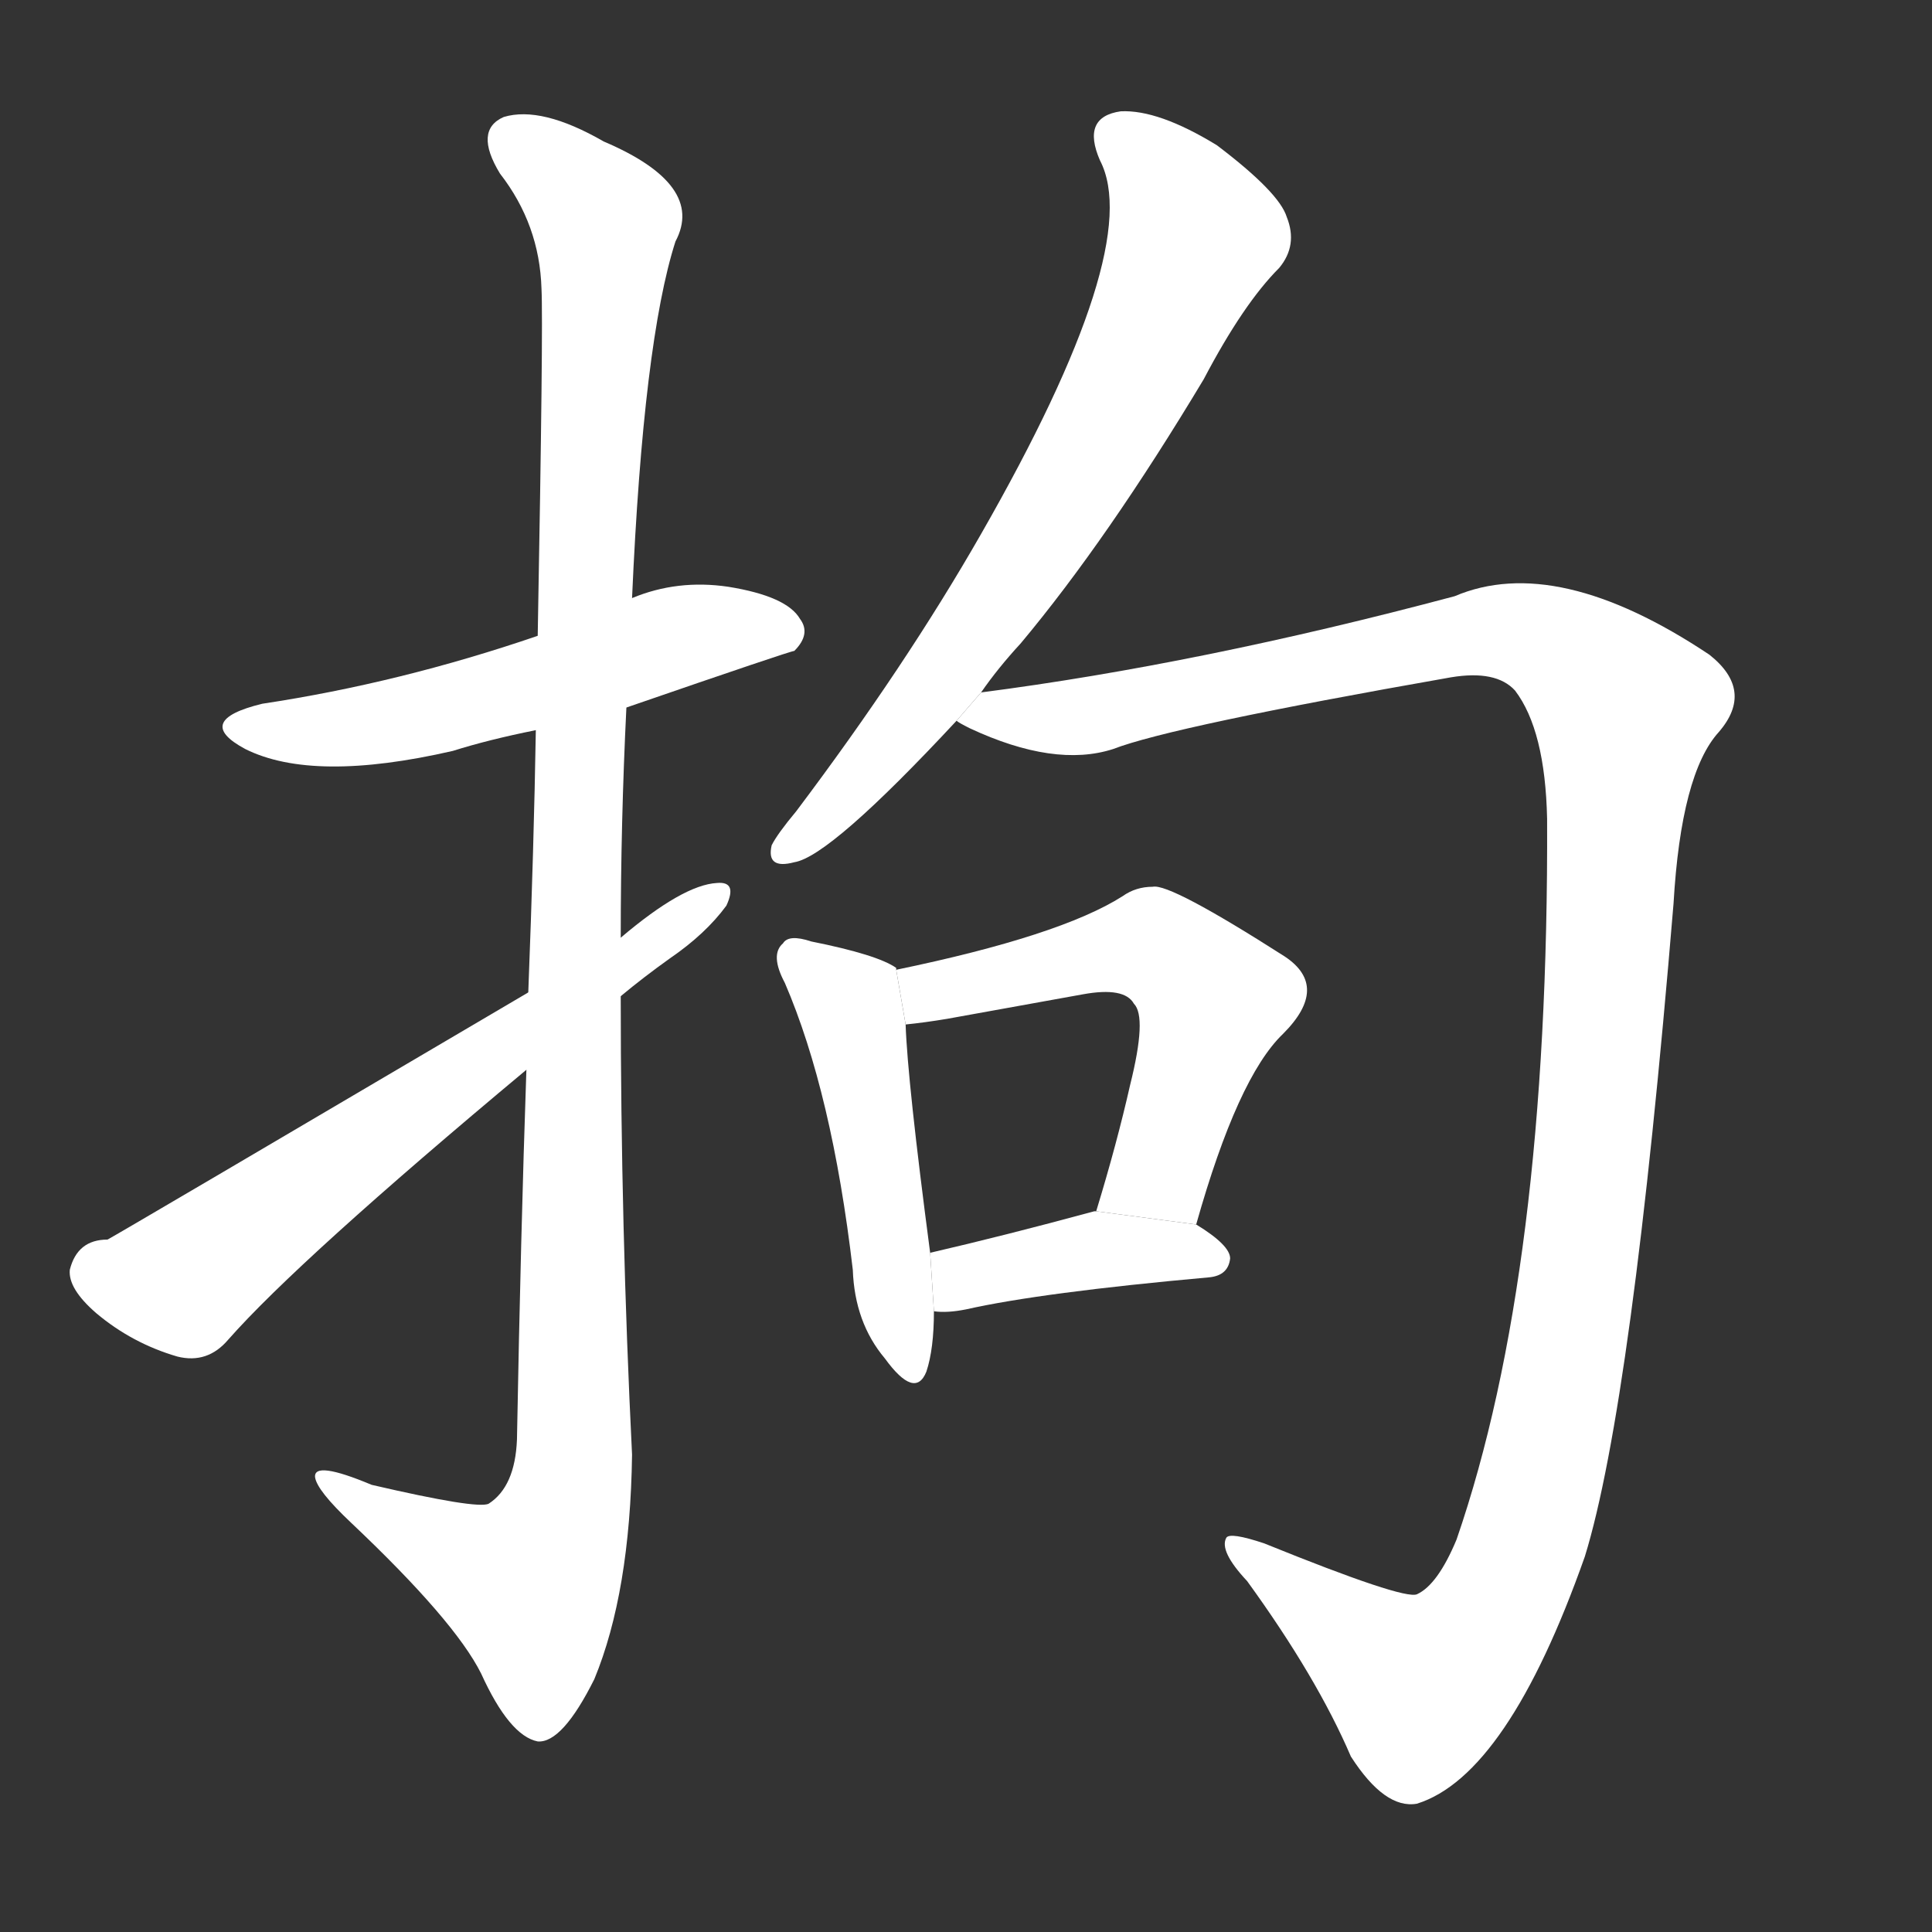 <!-- u62d8_ju1_restrain_seize_detain -->
<!-- 62D8 -->
<!--  -->
<!--  -->
<svg viewBox="0 0 1024 1024">
  <rect x="0" y="0" width="1024" height="1024" fill="#333333" stroke="none"/>
  <g transform="scale(1, -1) translate(0, -900)">
    <path fill="#FFFFFF" d="M 332 525 Q 419 555 421 555 Q 430 564 424 572 Q 417 584 386 589 Q 359 593 335 583 L 285 563 Q 212 538 139 527 Q 102 518 130 503 Q 166 485 240 502 Q 259 508 284 513 L 332 525 Z"></path>
    <path fill="#FFFFFF" d="M 279 333 Q 276 246 274 137 Q 273 112 259 103 Q 253 100 197 113 Q 166 126 167 117 Q 168 110 186 93 Q 241 41 255 13 Q 270 -20 285 -23 Q 298 -24 315 10 Q 334 56 335 129 Q 329 250 329 372 L 329 403 Q 329 464 332 525 L 335 583 Q 341 719 358 772 Q 374 802 320 825 Q 287 844 267 838 Q 251 831 265 808 Q 286 781 287 747 Q 288 728 285 563 L 284 513 Q 283 452 280 374 L 279 333 Z"></path>
    <path fill="#FFFFFF" d="M 329 372 Q 341 382 355 392 Q 374 405 385 420 Q 391 433 380 432 Q 362 431 329 403 L 280 374 Q 61 245 57 243 Q 41 243 37 227 Q 36 217 51 204 Q 70 188 94 181 Q 110 177 121 190 Q 158 232 279 333 L 329 372 Z"></path>
    <path fill="#FFFFFF" d="M 520 533 Q 529 546 541 559 Q 587 614 638 699 Q 659 739 678 758 Q 688 770 682 785 Q 678 798 645 823 Q 614 842 594 841 Q 573 838 583 815 Q 607 769 520 617 Q 480 547 422 470 Q 412 458 409 452 Q 406 439 421 443 Q 440 446 507 518 L 520 533 Z"></path>
    <path fill="#FFFFFF" d="M 507 518 Q 508 517 514 514 Q 559 493 590 503 Q 621 515 769 541 Q 793 545 803 534 Q 819 513 820 466 Q 821 226 772 84 Q 762 60 751 55 Q 744 52 670 82 Q 652 88 650 85 Q 646 78 661 62 Q 698 11 716 -31 Q 734 -59 751 -56 Q 799 -41 840 75 Q 865 156 887 421 Q 891 490 911 512 Q 930 534 906 553 Q 825 607 771 584 Q 636 548 520 533 L 507 518 Z"></path>
    <path fill="#FFFFFF" d="M 475 386 L 475 387 Q 465 394 430 401 Q 418 405 415 400 Q 408 394 416 379 Q 441 321 452 227 Q 453 199 469 180 Q 485 158 491 173 Q 495 185 495 205 L 493 236 Q 481 327 480 357 L 475 386 Z"></path>
    <path fill="#FFFFFF" d="M 634 251 Q 656 329 680 352 Q 705 377 681 393 Q 620 432 611 430 Q 602 430 595 425 Q 562 404 475 386 L 480 357 Q 490 358 502 360 Q 541 367 574 373 Q 596 377 601 368 Q 608 361 599 325 Q 592 294 581 258 L 634 251 Z"></path>
    <path fill="#FFFFFF" d="M 495 205 Q 502 204 512 206 Q 552 215 641 223 Q 651 224 652 233 Q 652 240 634 251 L 581 258 L 580 258 Q 532 245 493 236 L 495 205 Z"></path>
  </g>
</svg>
